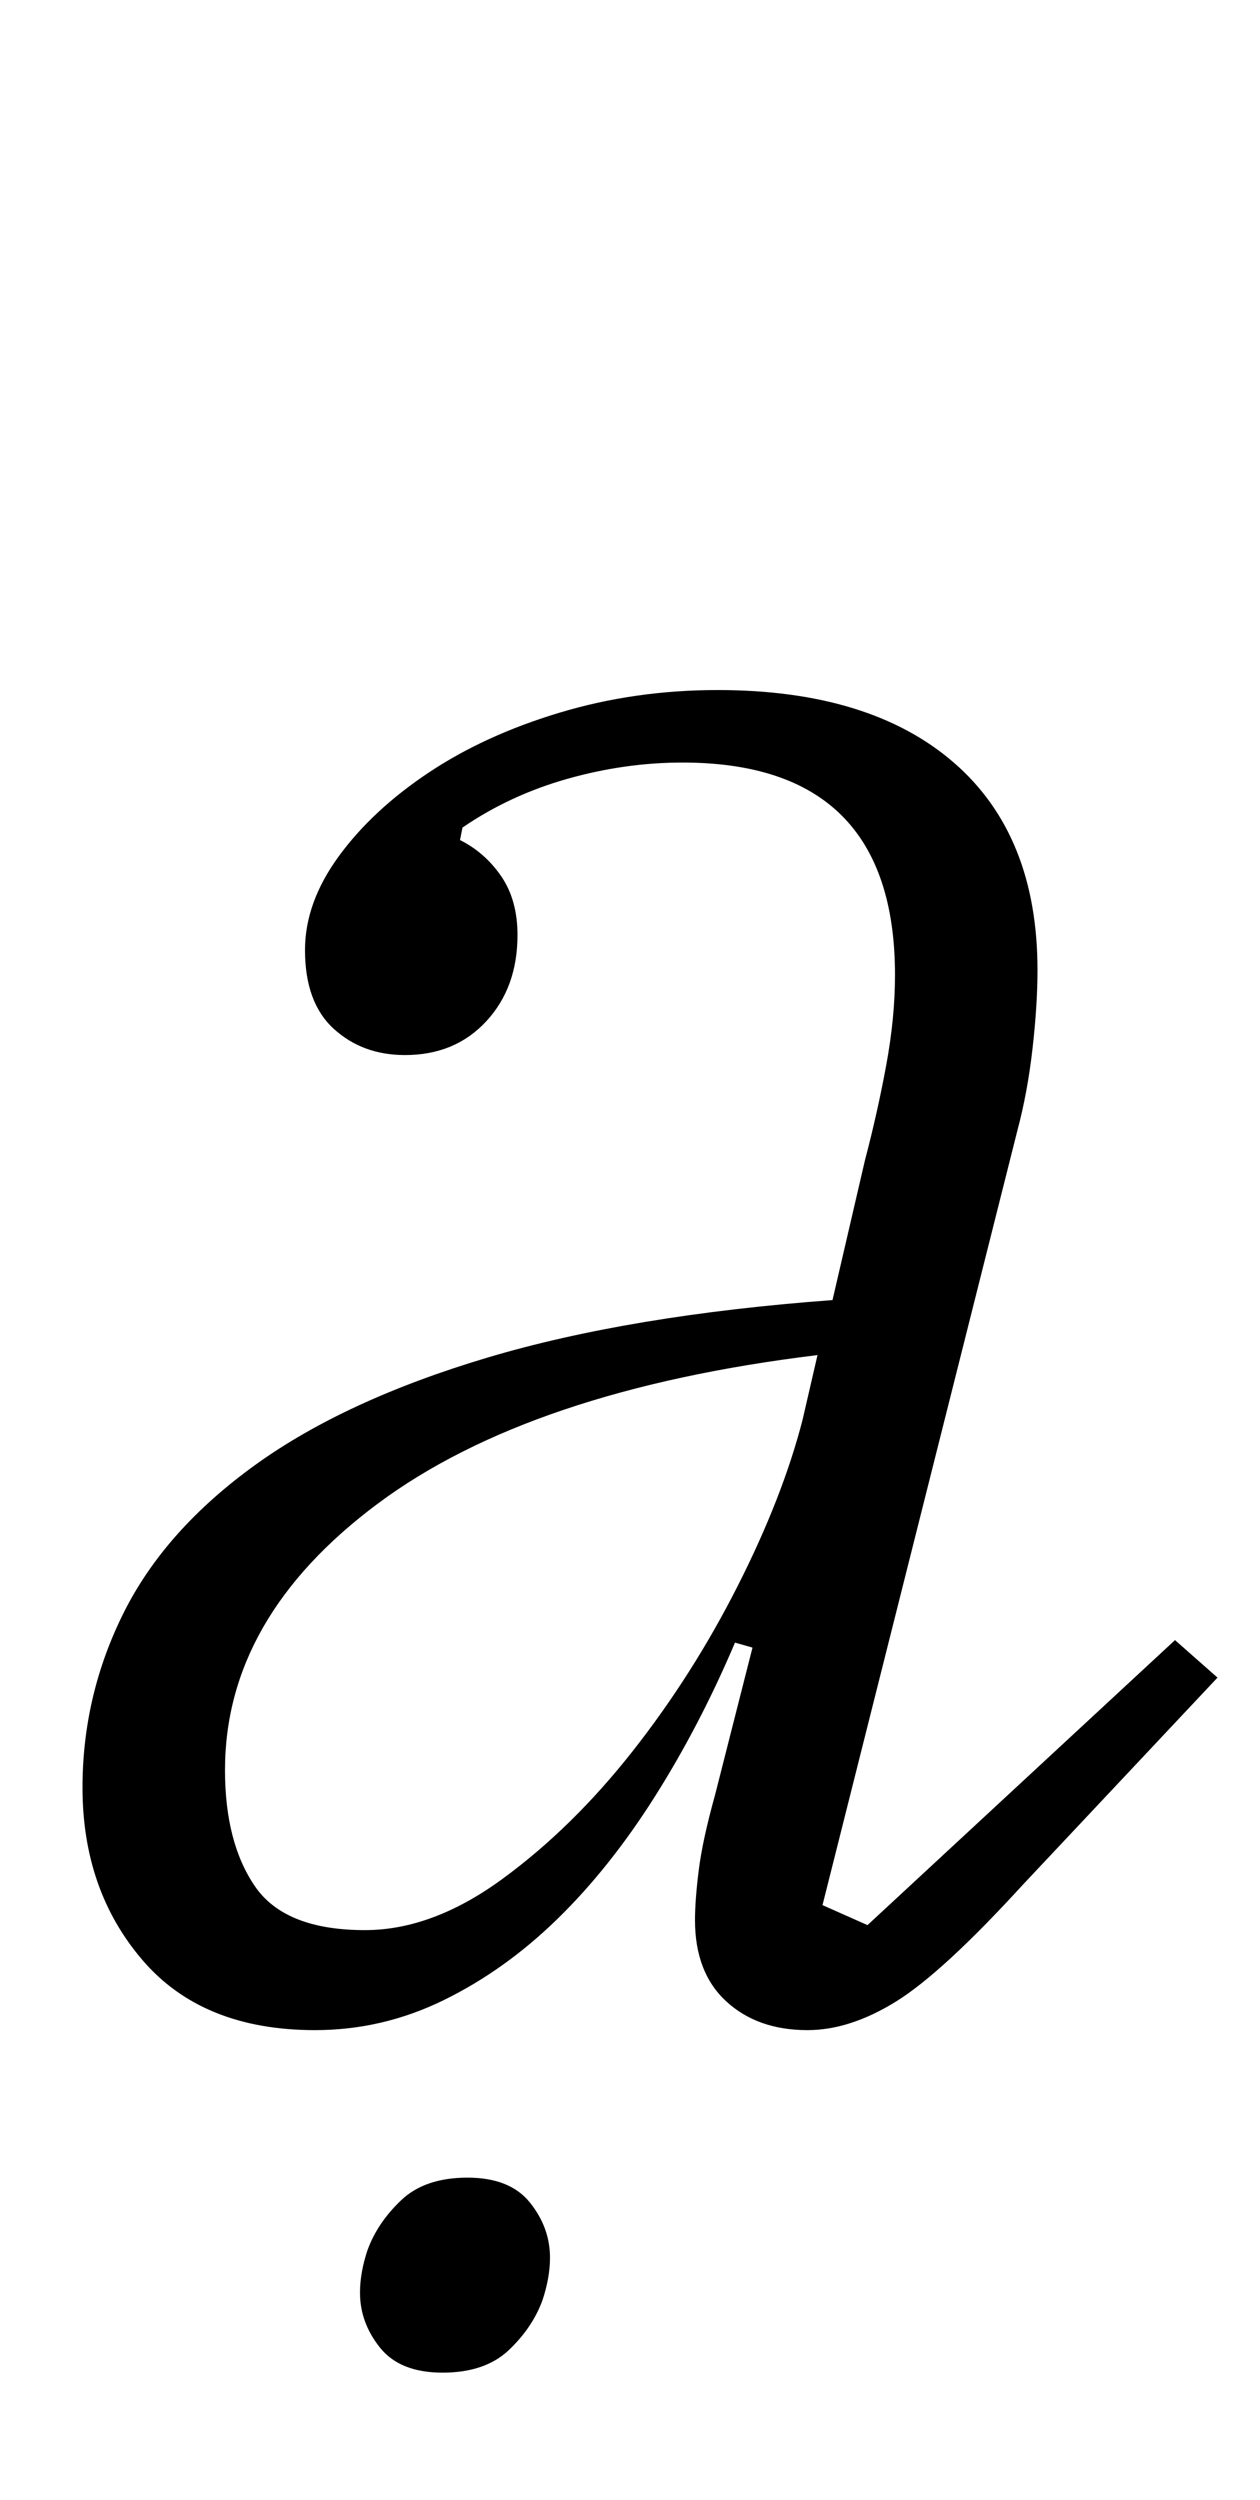 <?xml version="1.0" standalone="no"?>
<!DOCTYPE svg PUBLIC "-//W3C//DTD SVG 1.1//EN" "http://www.w3.org/Graphics/SVG/1.1/DTD/svg11.dtd" >
<svg xmlns="http://www.w3.org/2000/svg" xmlns:xlink="http://www.w3.org/1999/xlink" version="1.1" viewBox="-10 0 504 1000">
  <g transform="matrix(1 0 0 -1 0 800)">
   <path fill="currentColor"
d="M116 -12q-45 0 -69 28t-24 69q0 37 16.5 70t52.5 59t93 43t138 23l13 56q5 19 8.5 38t3.5 36q0 85 -85 85q-23 0 -46 -6.5t-42 -19.5l-1 -5q10 -5 16.5 -14.5t6.5 -23.5q0 -21 -12.5 -34.5t-32.5 -13.5q-17 0 -28.5 10.5t-11.5 31.5q0 19 13.5 37.5t36 33.5t52.5 24t63 9
q61 0 94.5 -29t33.5 -83q0 -14 -2 -31.5t-6 -32.5l-78 -310l18 -8l123 114l17 -15l-78 -83q-32 -35 -50.5 -46.5t-35.5 -11.5q-20 0 -32.5 11.5t-12.5 32.5q0 8 1.5 20t6.5 30l15 59l-7 2q-14 -33 -32 -61.5t-39 -49t-45.5 -32.5t-51.5 -12zM136 28q27 0 55 20.5t52 51
t42 66t26 66.5l6 26q-115 -14 -176 -59.5t-61 -106.5q0 -29 12 -46.5t44 -17.5zM167 -149q-17 0 -25 10t-8 22q0 8 3 17q4 11 13.5 20t26.5 9t25 -10t8 -22q0 -8 -3 -17q-4 -11 -13.5 -20t-26.5 -9z" />
  </g>

</svg>
